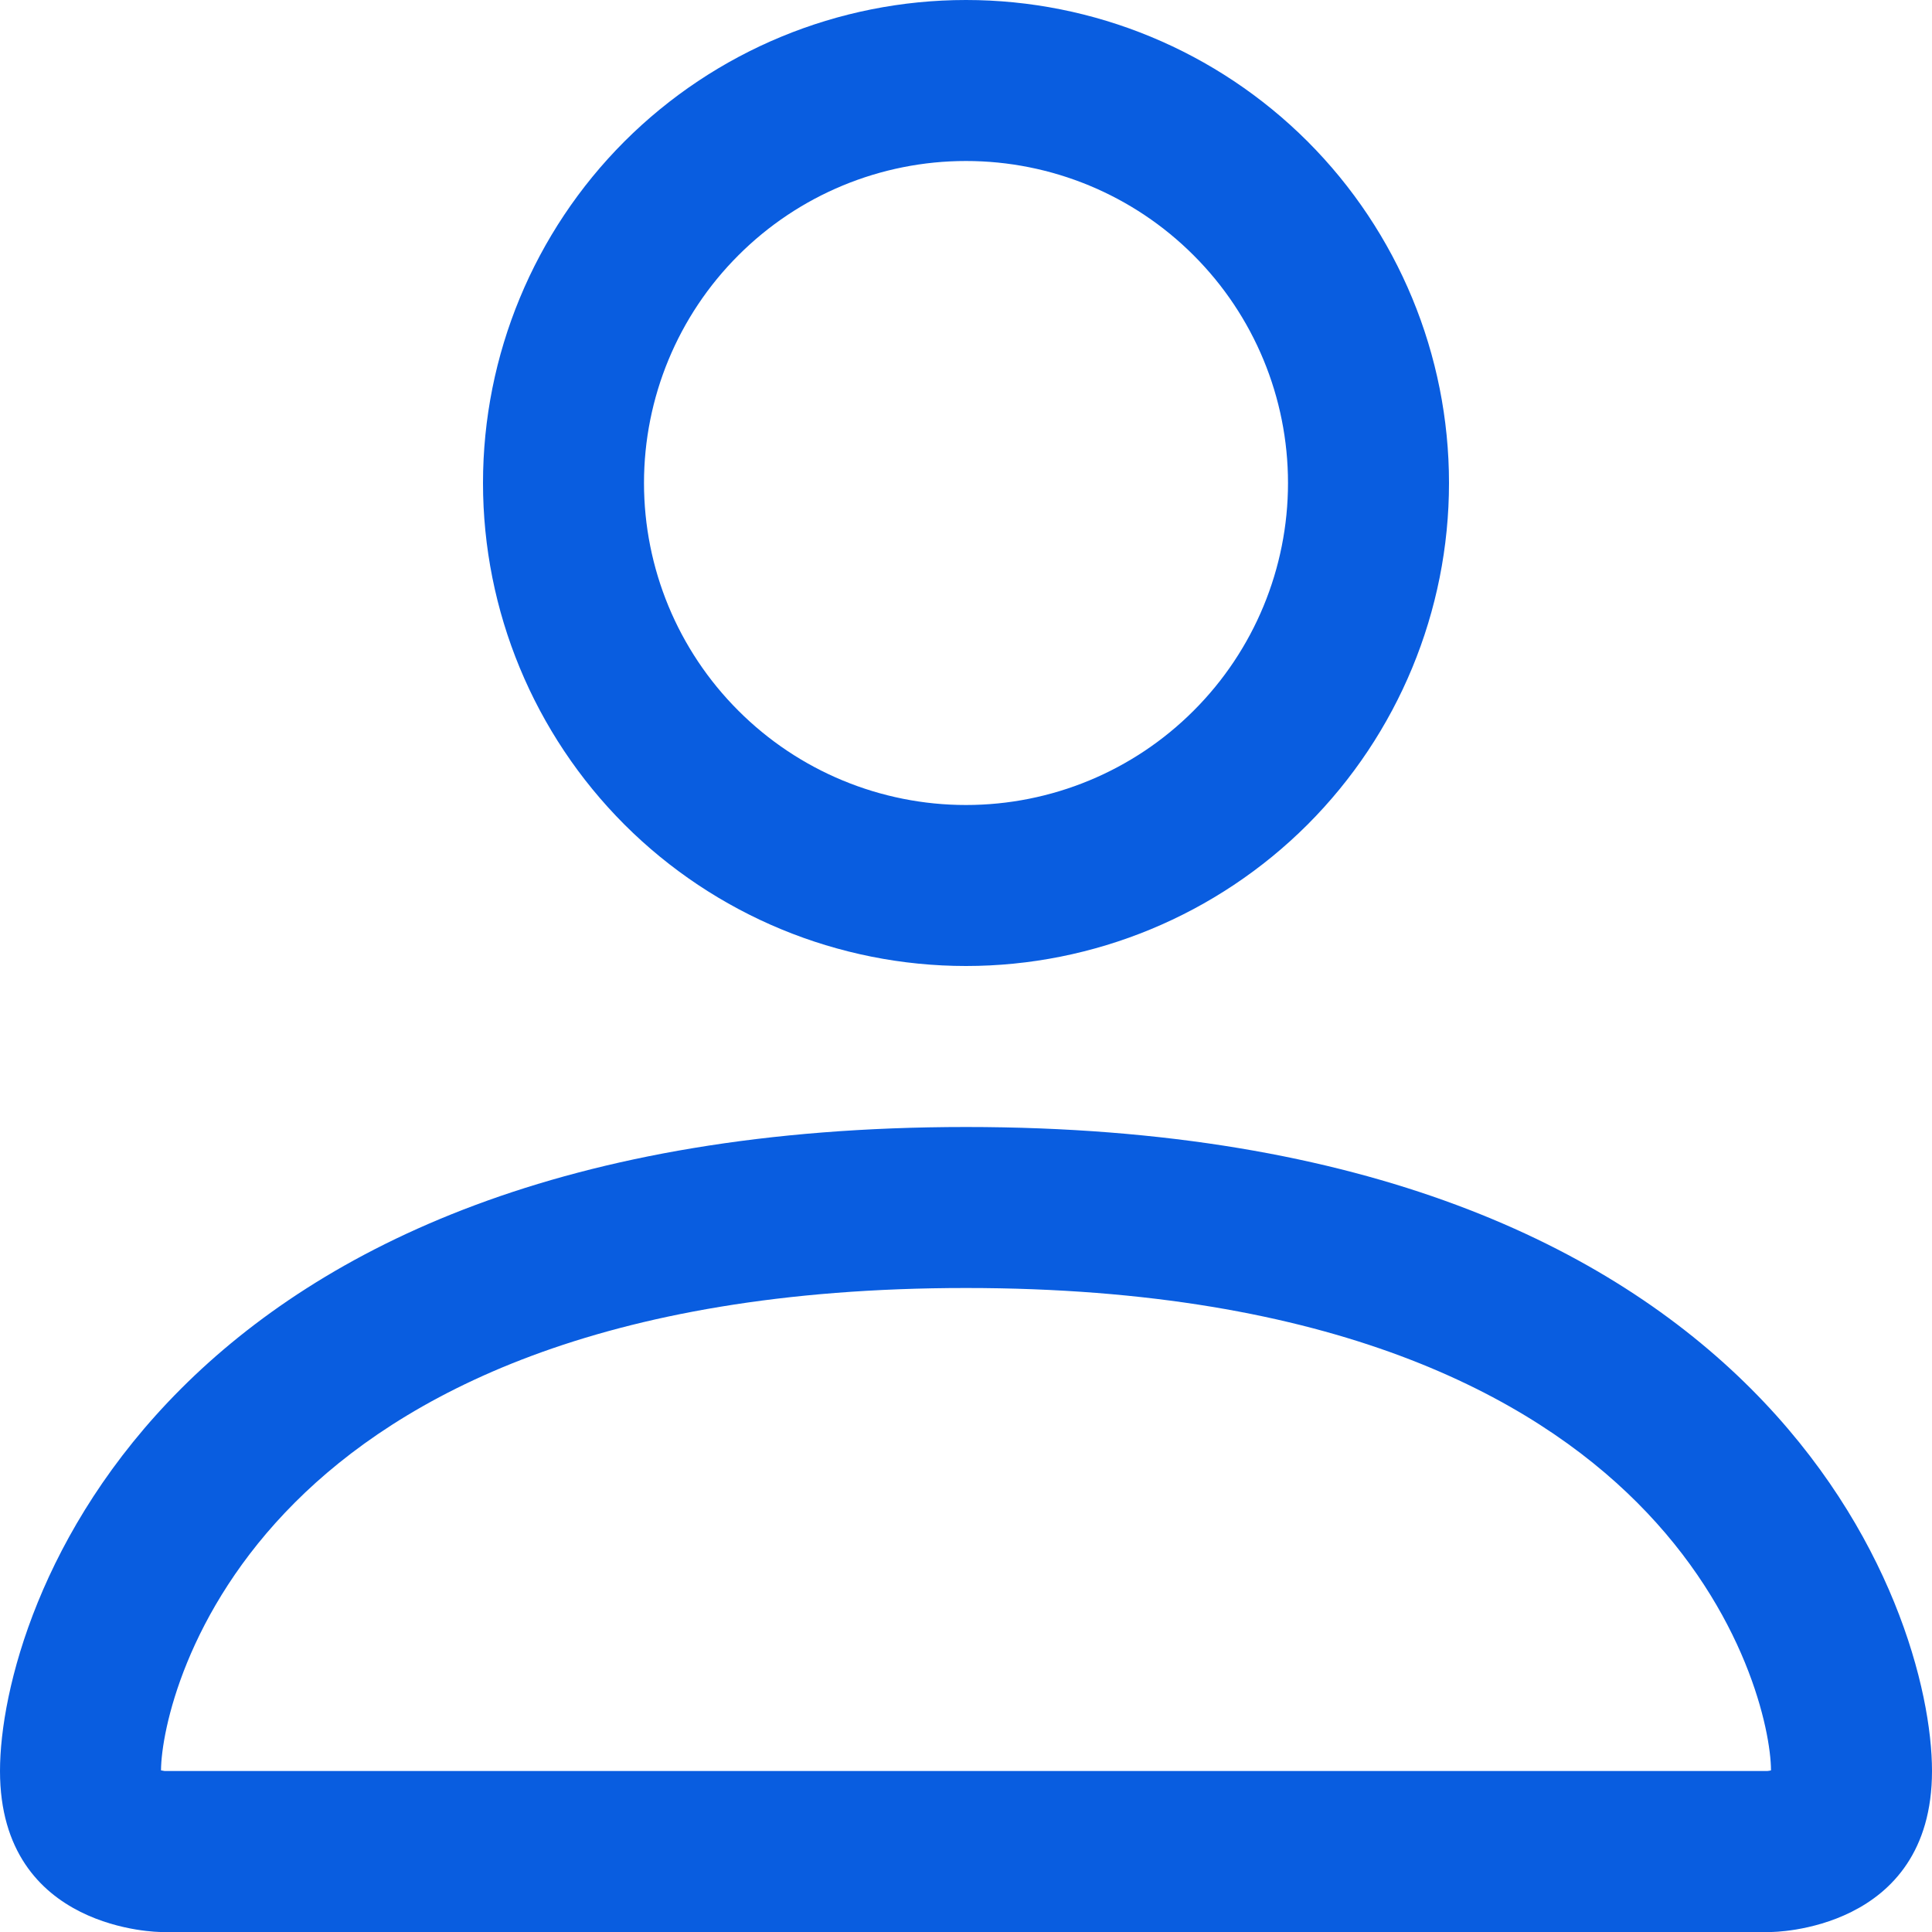 <svg width="24" height="24" viewBox="0 0 24 24" fill="none" xmlns="http://www.w3.org/2000/svg">
<path fill-rule="evenodd" clip-rule="evenodd" d="M22 24C22 24 24 24 24 22C24 20 22 14 12 14C2 14 0 20 0 22C0 24 2 24 2 24H22ZM2.01 22.112V22.108V22.112ZM2.044 22H21.956C21.965 21.999 21.975 21.998 21.984 21.996L22 21.992C21.998 21.5 21.692 20.02 20.336 18.664C19.032 17.36 16.578 16 12 16C7.42 16 4.968 17.36 3.664 18.664C2.308 20.02 2.004 21.5 2 21.992C2.015 21.995 2.029 21.997 2.044 22V22ZM21.992 22.112V22.108V22.112ZM12 10C13.061 10 14.078 9.579 14.828 8.828C15.579 8.078 16 7.061 16 6C16 4.939 15.579 3.922 14.828 3.172C14.078 2.421 13.061 2 12 2C10.939 2 9.922 2.421 9.172 3.172C8.421 3.922 8 4.939 8 6C8 7.061 8.421 8.078 9.172 8.828C9.922 9.579 10.939 10 12 10V10ZM18 6C18 7.591 17.368 9.117 16.243 10.243C15.117 11.368 13.591 12 12 12C10.409 12 8.883 11.368 7.757 10.243C6.632 9.117 6 7.591 6 6C6 4.409 6.632 2.883 7.757 1.757C8.883 0.632 10.409 0 12 0C13.591 0 15.117 0.632 16.243 1.757C17.368 2.883 18 4.409 18 6V6Z" fill="#095DE0"/>
</svg>
